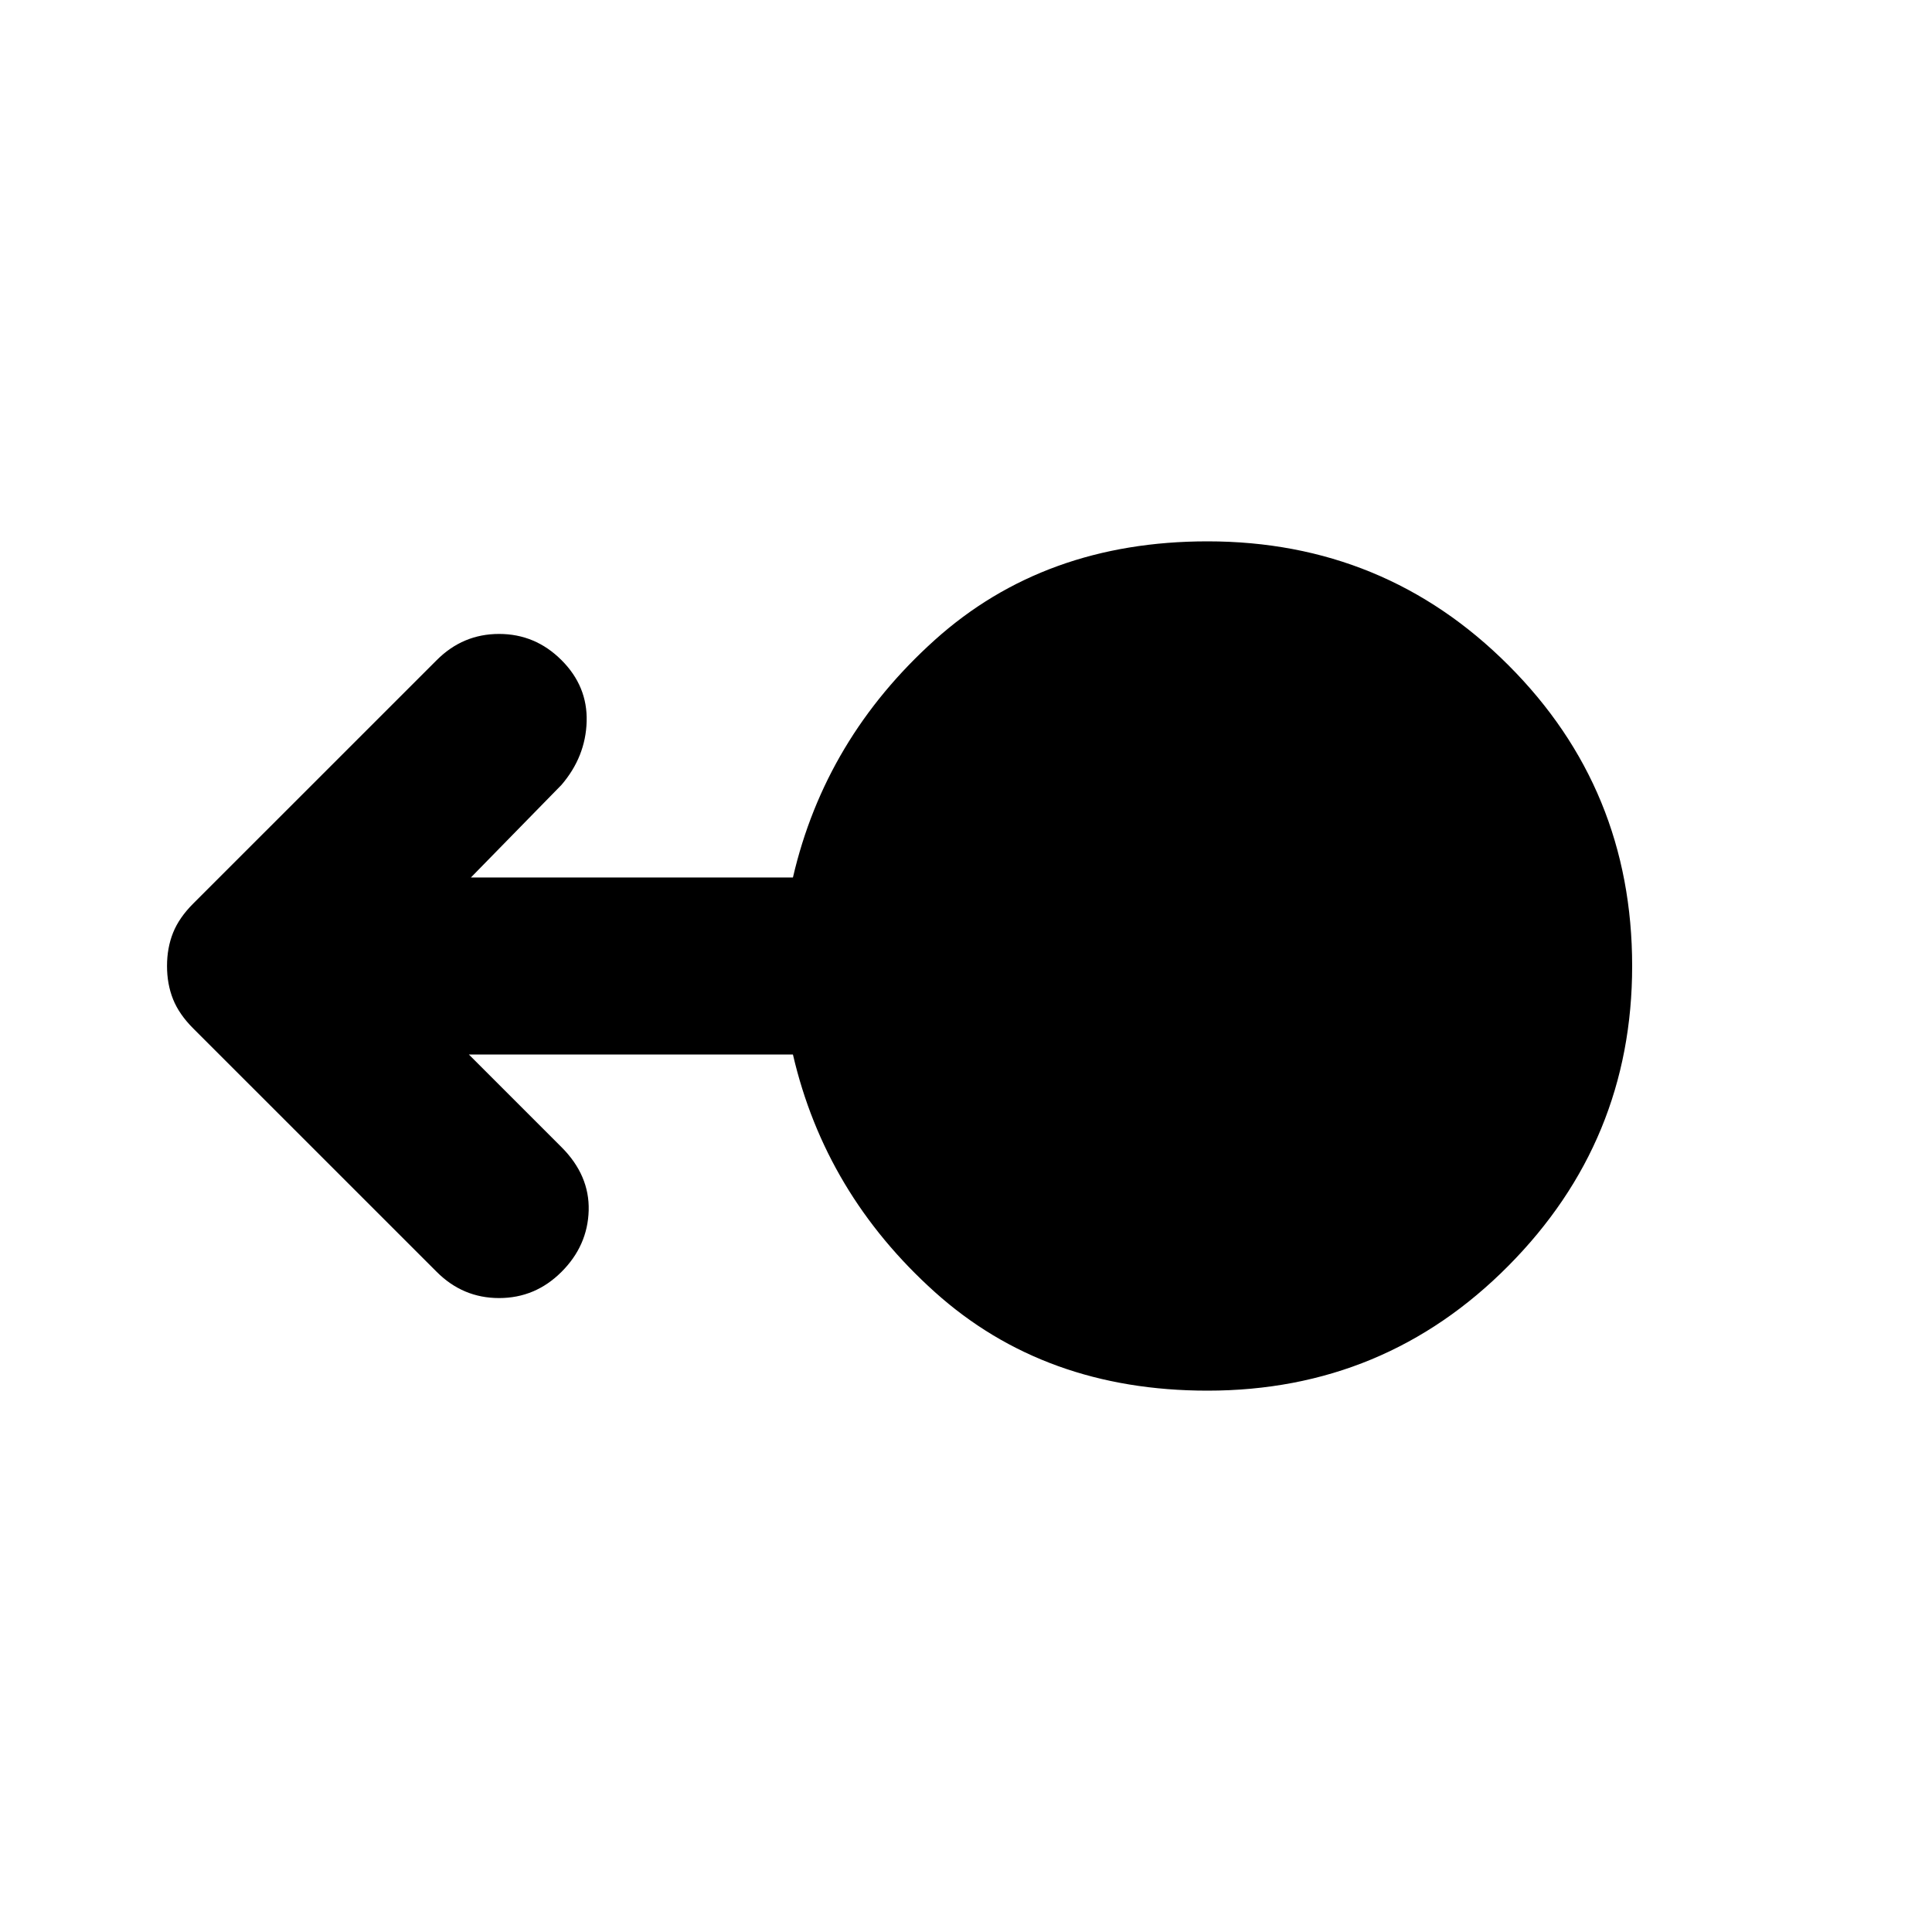 <svg xmlns="http://www.w3.org/2000/svg" height="40" width="40"><path d="M25 28.792q-3.375 0-5.646-2.042t-2.937-4.917H9.708l1.917 1.917q.583.583.563 1.312-.021.73-.563 1.271-.542.542-1.292.542t-1.291-.542L4 21.292q-.292-.292-.417-.604-.125-.313-.125-.688 0-.375.125-.688.125-.312.417-.604l5.042-5.041q.541-.542 1.291-.542.75 0 1.292.542.542.541.521 1.271-.021.729-.521 1.312L9.75 18.167h6.667q.666-2.875 2.937-4.917T25 11.208q3.667 0 6.229 2.563 2.563 2.562 2.563 6.229 0 3.625-2.563 6.208-2.562 2.584-6.229 2.584Z"/></svg>